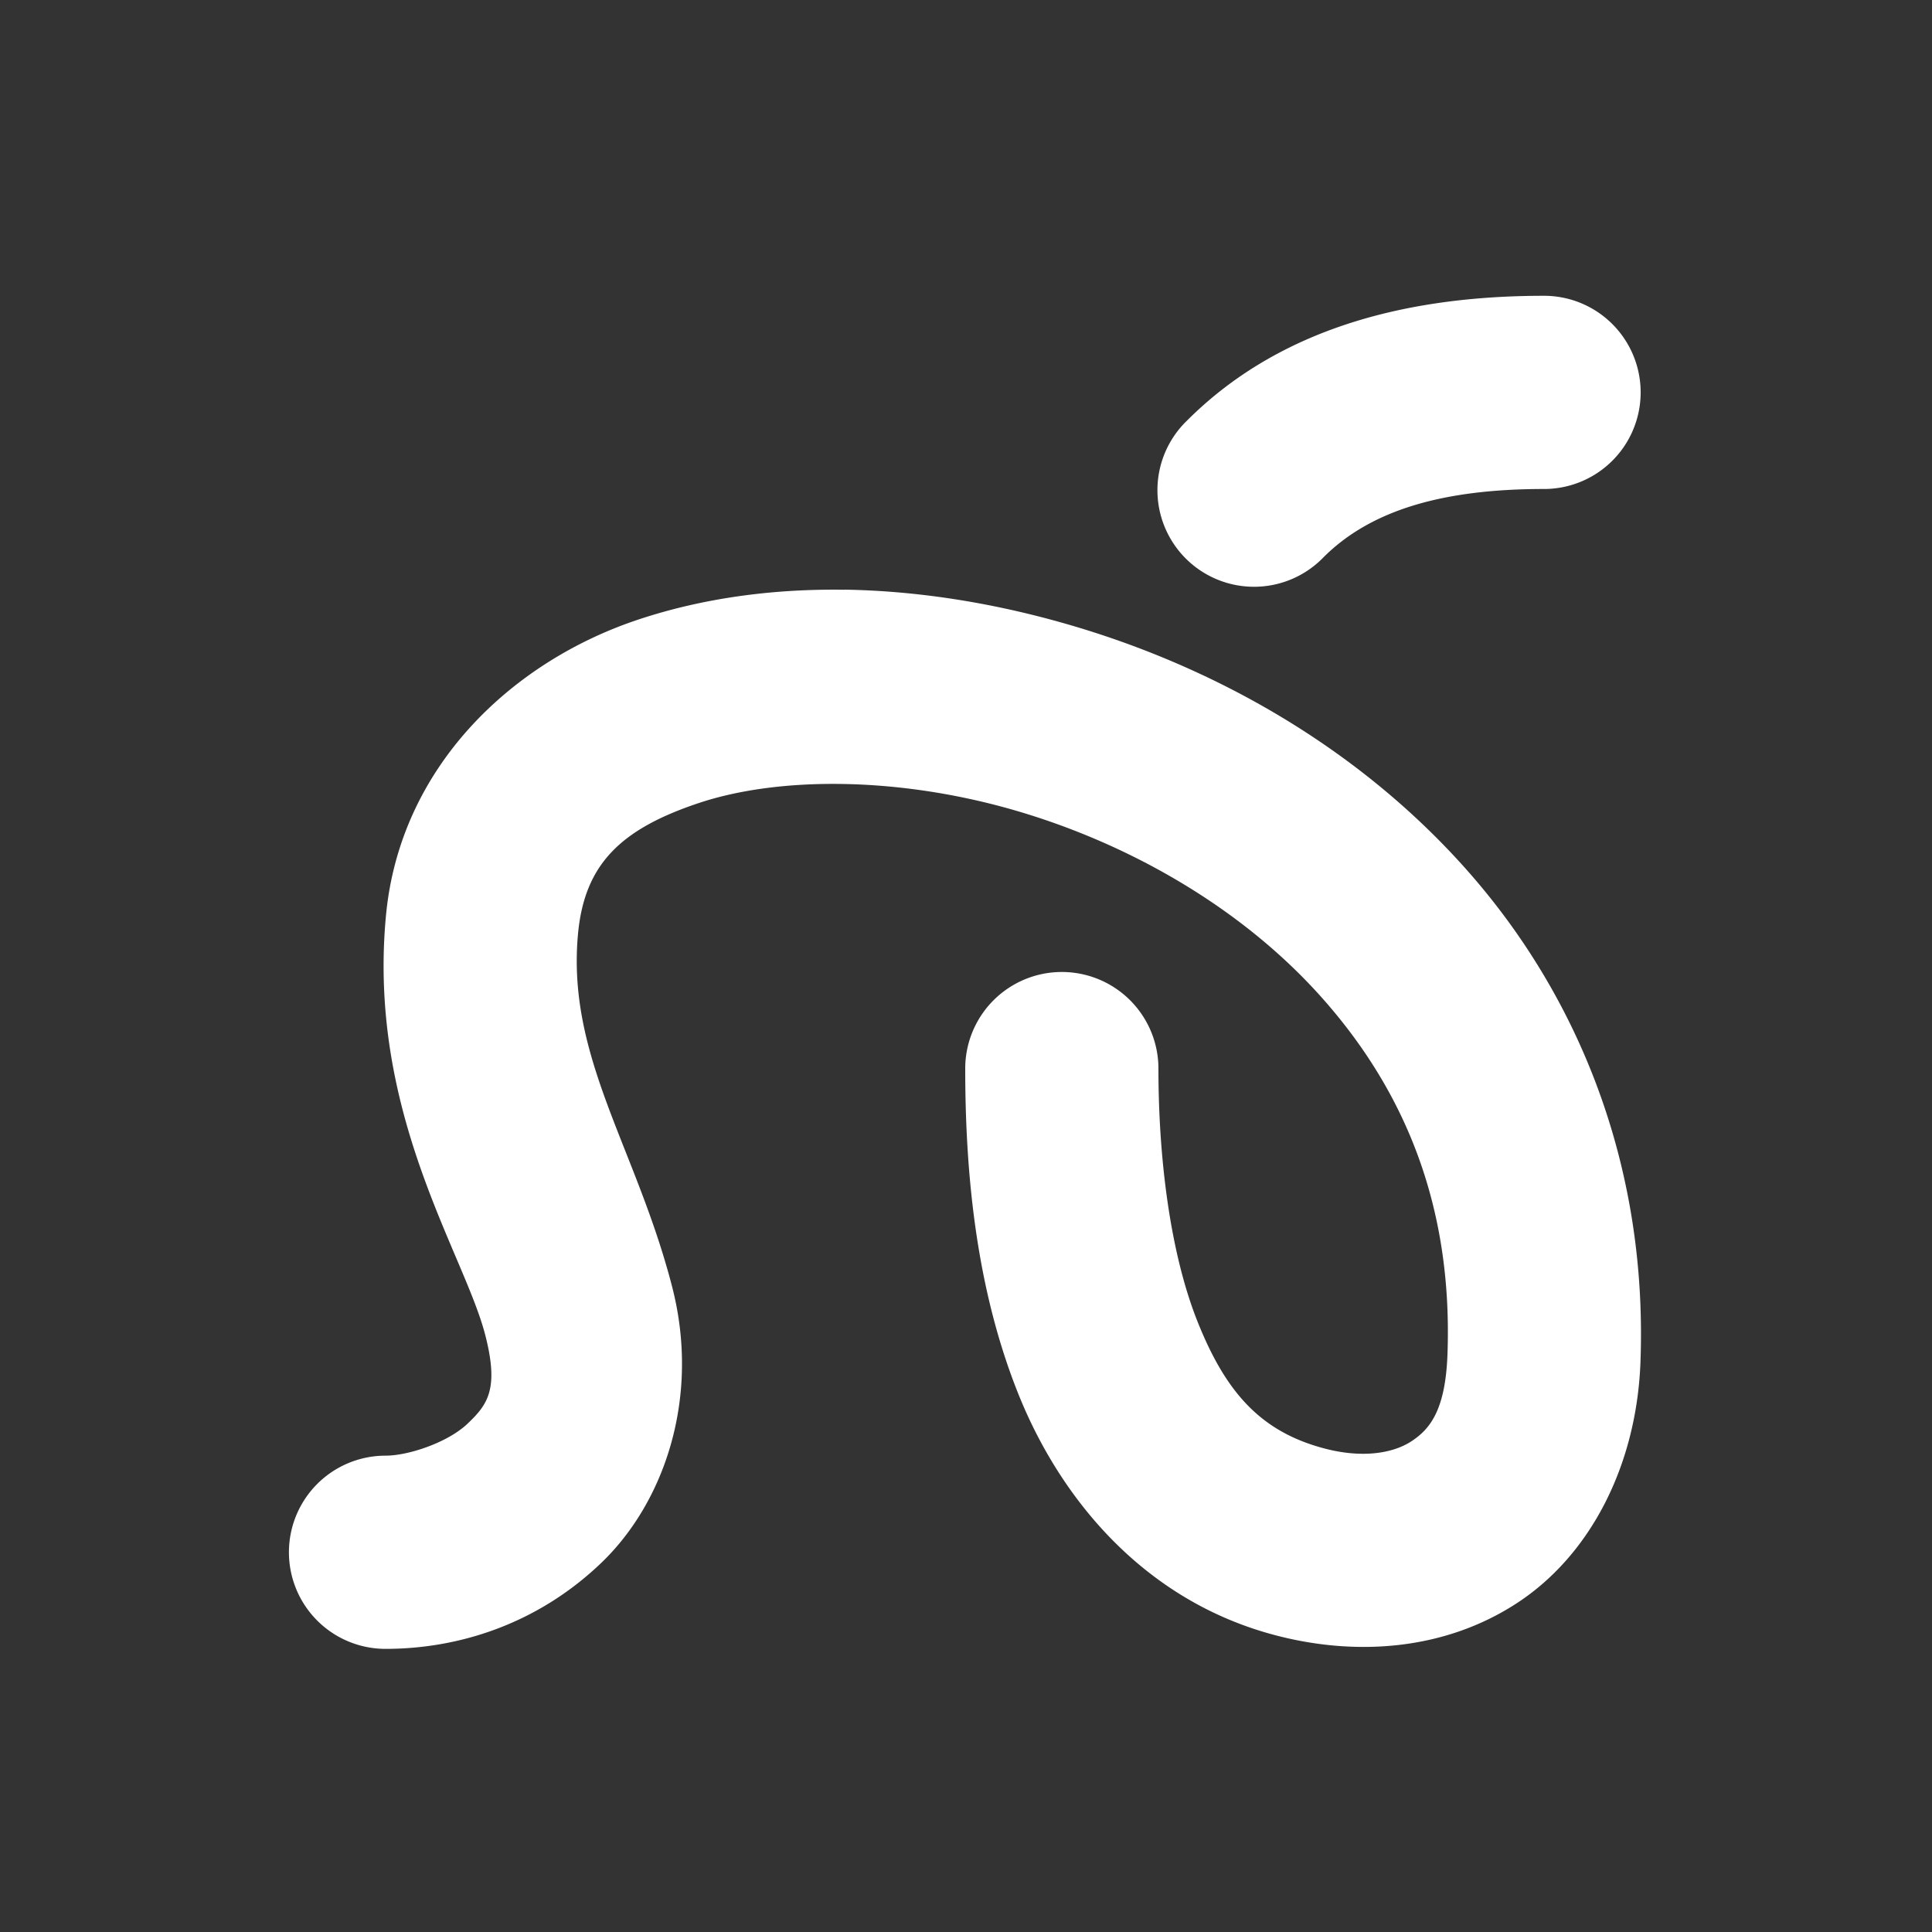 <svg xmlns="http://www.w3.org/2000/svg" height="64" width="64" viewBox="276 428 20 20">
  <rect x="276" y="428" width="20" height="20" fill="#333333" stroke="none"/>
  <g id="g76970" style="" data-label="U-14">
    <path style="fill: #ffffff; stroke-width: 2; stroke-linecap: round;" d="m 291.984,431.062 c -1.318,0 -2.692,0.287 -3.697,1.293 a 1,1 0 1 0 1.414,1.414 c 0.494,-0.494 1.248,-0.707 2.283,-0.707 a 1,1 0 1 0 0,-2 z m -7.24,3.043 c -0.746,-0.011 -1.467,0.087 -2.131,0.307 -1.328,0.44 -2.472,1.537 -2.617,3.061 -0.195,2.05 0.807,3.494 1.027,4.346 0.146,0.565 0.022,0.723 -0.182,0.918 -0.204,0.195 -0.612,0.332 -0.85,0.332 a 1,1 0 1 0 0,2 c 0.763,0 1.574,-0.26 2.23,-0.887 0.657,-0.627 1.033,-1.718 0.736,-2.865 -0.372,-1.438 -1.094,-2.376 -0.973,-3.654 0.068,-0.716 0.44,-1.081 1.256,-1.352 0.816,-0.27 2.03,-0.274 3.232,0.068 1.202,0.343 2.384,1.015 3.219,1.957 0.835,0.942 1.351,2.127 1.293,3.689 -0.022,0.585 -0.189,0.774 -0.373,0.895 -0.184,0.121 -0.502,0.182 -0.91,0.072 -0.657,-0.176 -1.013,-0.585 -1.301,-1.303 -0.288,-0.718 -0.408,-1.704 -0.408,-2.627 a 1,1 0 1 0 -2,0 c 0,1.077 0.111,2.275 0.551,3.371 0.44,1.096 1.308,2.133 2.641,2.49 0.842,0.226 1.766,0.166 2.523,-0.33 0.757,-0.496 1.235,-1.423 1.275,-2.492 v -0.002 c 0.076,-2.062 -0.661,-3.81 -1.795,-5.09 -1.135,-1.281 -2.64,-2.12 -4.166,-2.555 -0.763,-0.218 -1.533,-0.338 -2.279,-0.35 z" id="path8292"></path>
  </g>
</svg>
